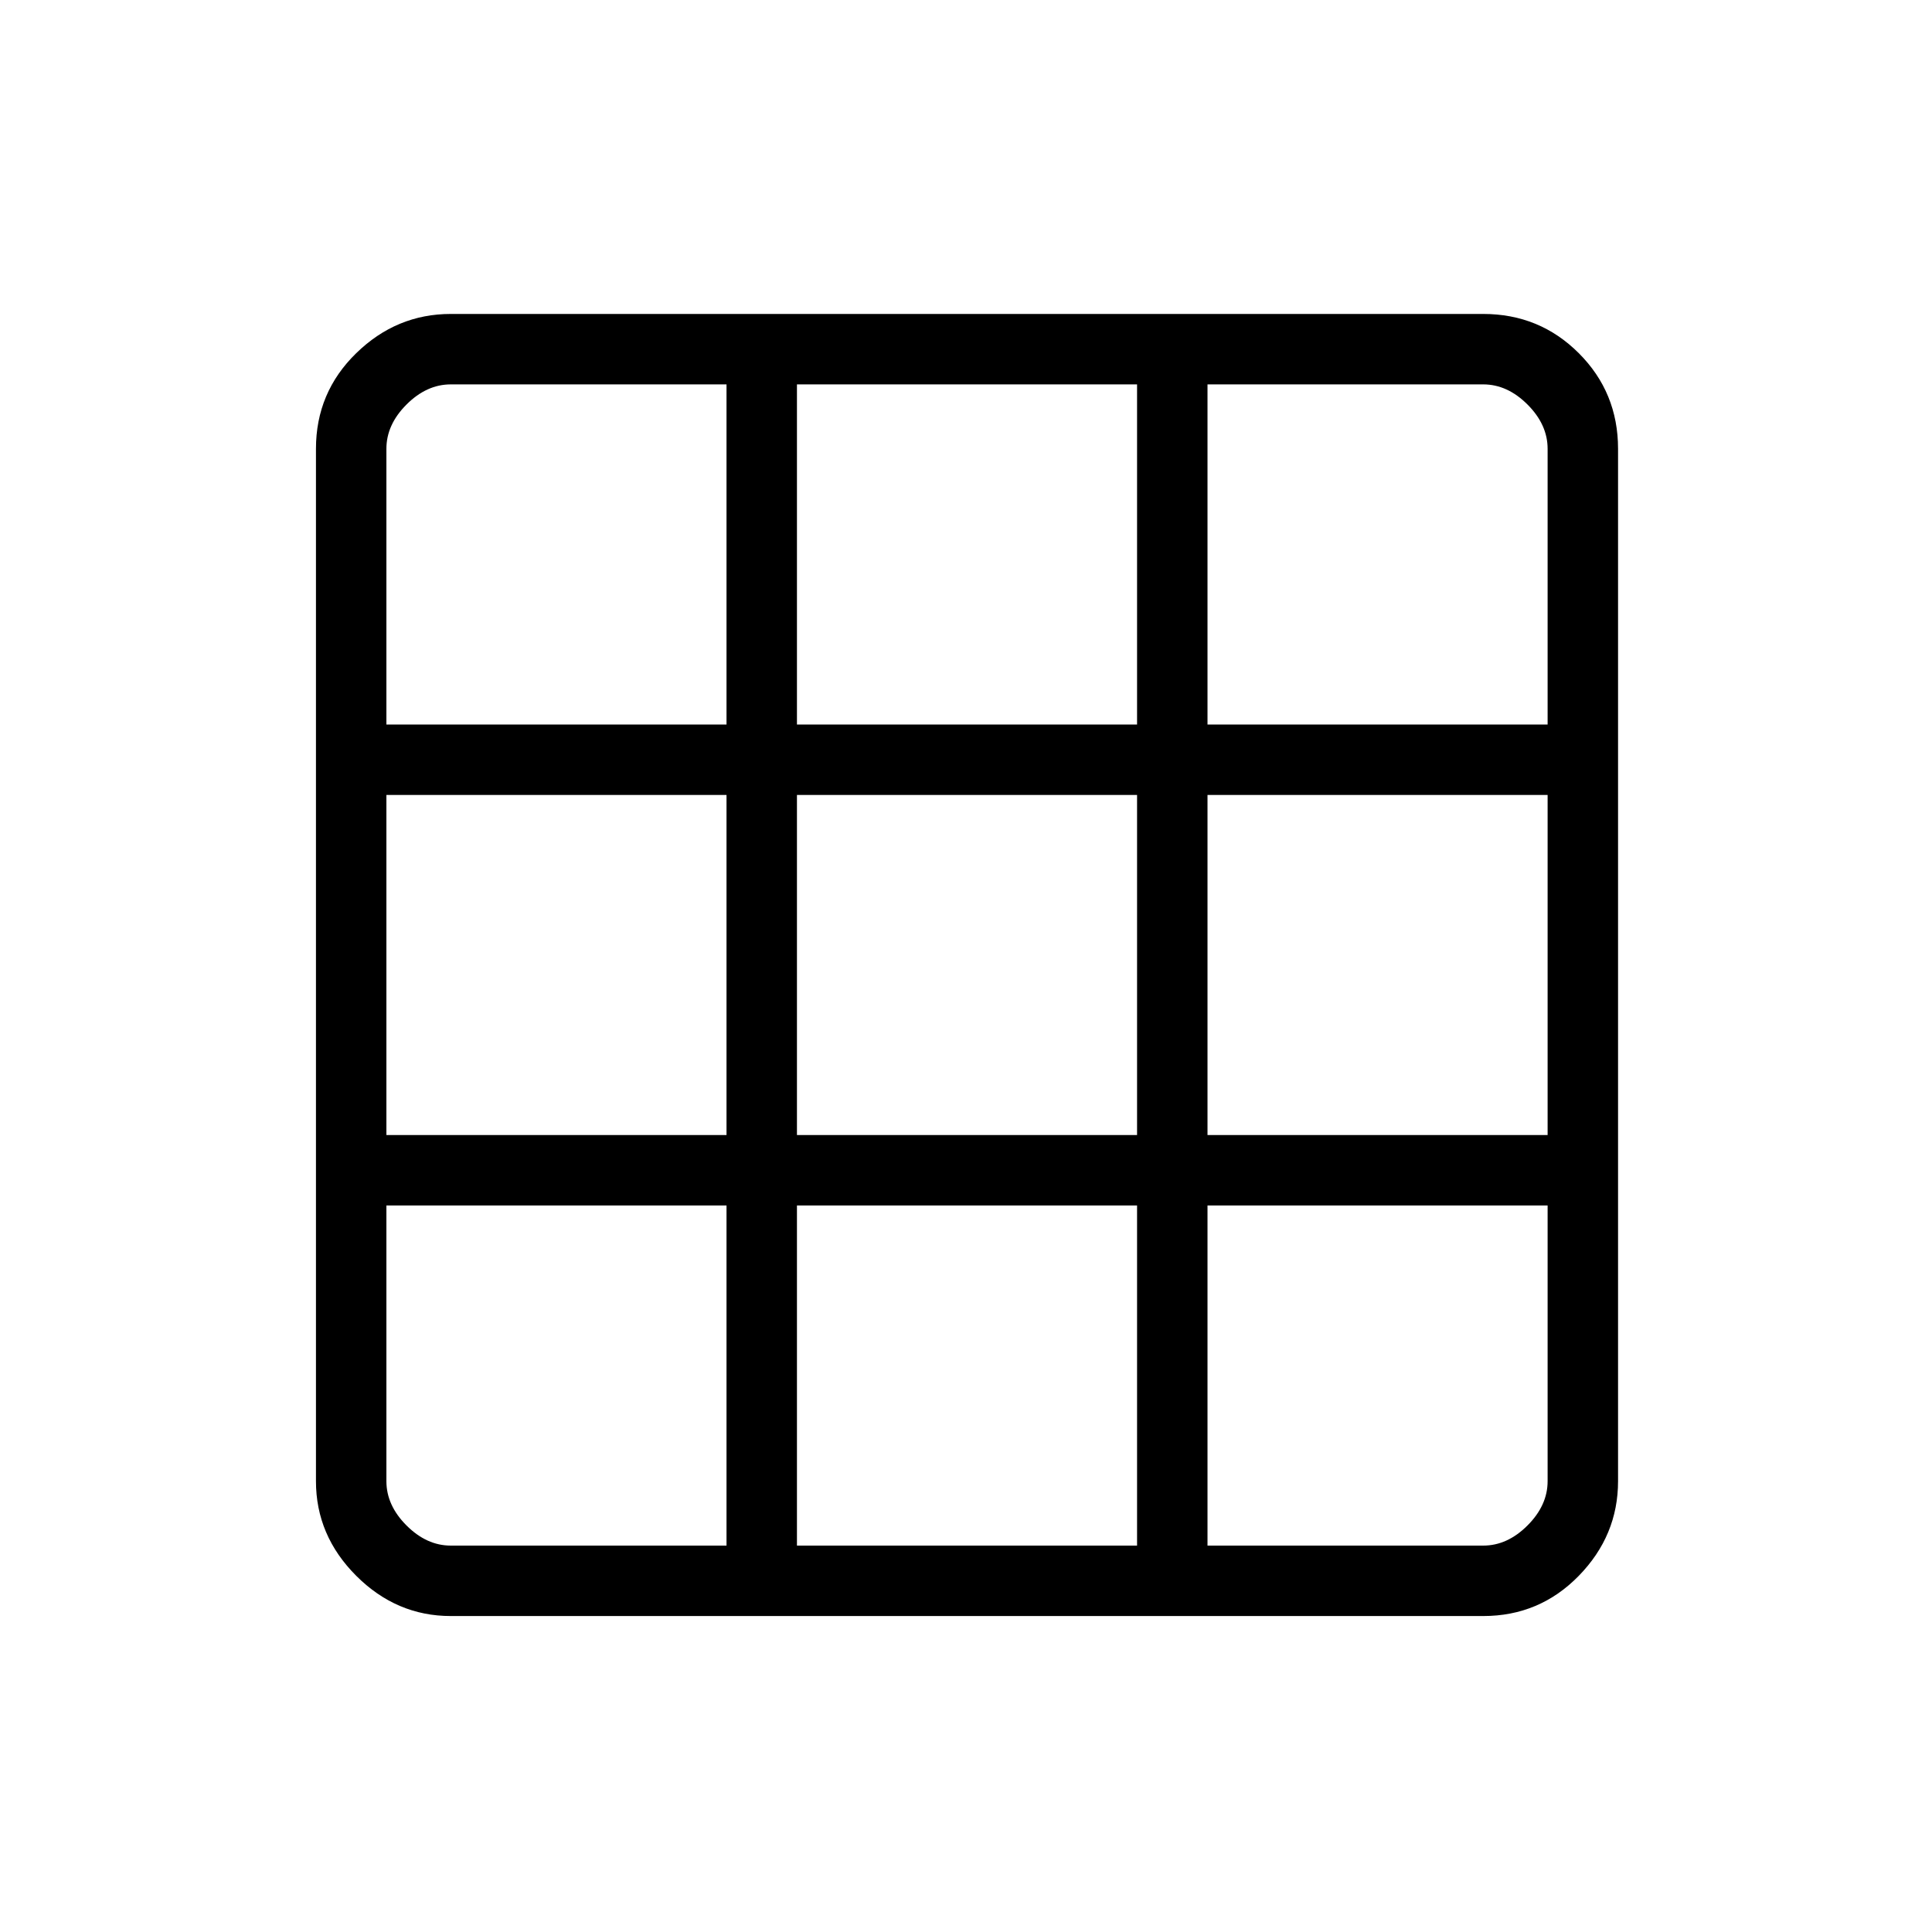 <svg xmlns="http://www.w3.org/2000/svg" height="48" width="48"><path d="M36.85 40.15H11.2Q9.85 40.15 8.85 39.15Q7.85 38.15 7.85 36.8V11.15Q7.85 9.75 8.85 8.775Q9.85 7.8 11.2 7.8H36.85Q38.25 7.8 39.225 8.775Q40.2 9.75 40.2 11.15V36.8Q40.2 38.15 39.225 39.15Q38.25 40.15 36.85 40.15ZM18.05 38.4V29.95H9.6V36.8Q9.6 37.4 10.1 37.9Q10.6 38.4 11.2 38.4ZM9.6 28.2H18.05V19.75H9.6ZM9.6 18H18.05V9.55H11.2Q10.6 9.55 10.1 10.05Q9.6 10.55 9.6 11.15ZM19.8 38.4H28.25V29.95H19.8ZM19.8 28.2H28.25V19.75H19.8ZM19.8 18H28.25V9.55H19.8ZM30 38.4H36.85Q37.45 38.4 37.95 37.9Q38.45 37.4 38.45 36.8V29.95H30ZM30 28.2H38.45V19.75H30ZM30 18H38.45V11.15Q38.45 10.55 37.95 10.05Q37.45 9.55 36.85 9.55H30Z"/></svg>